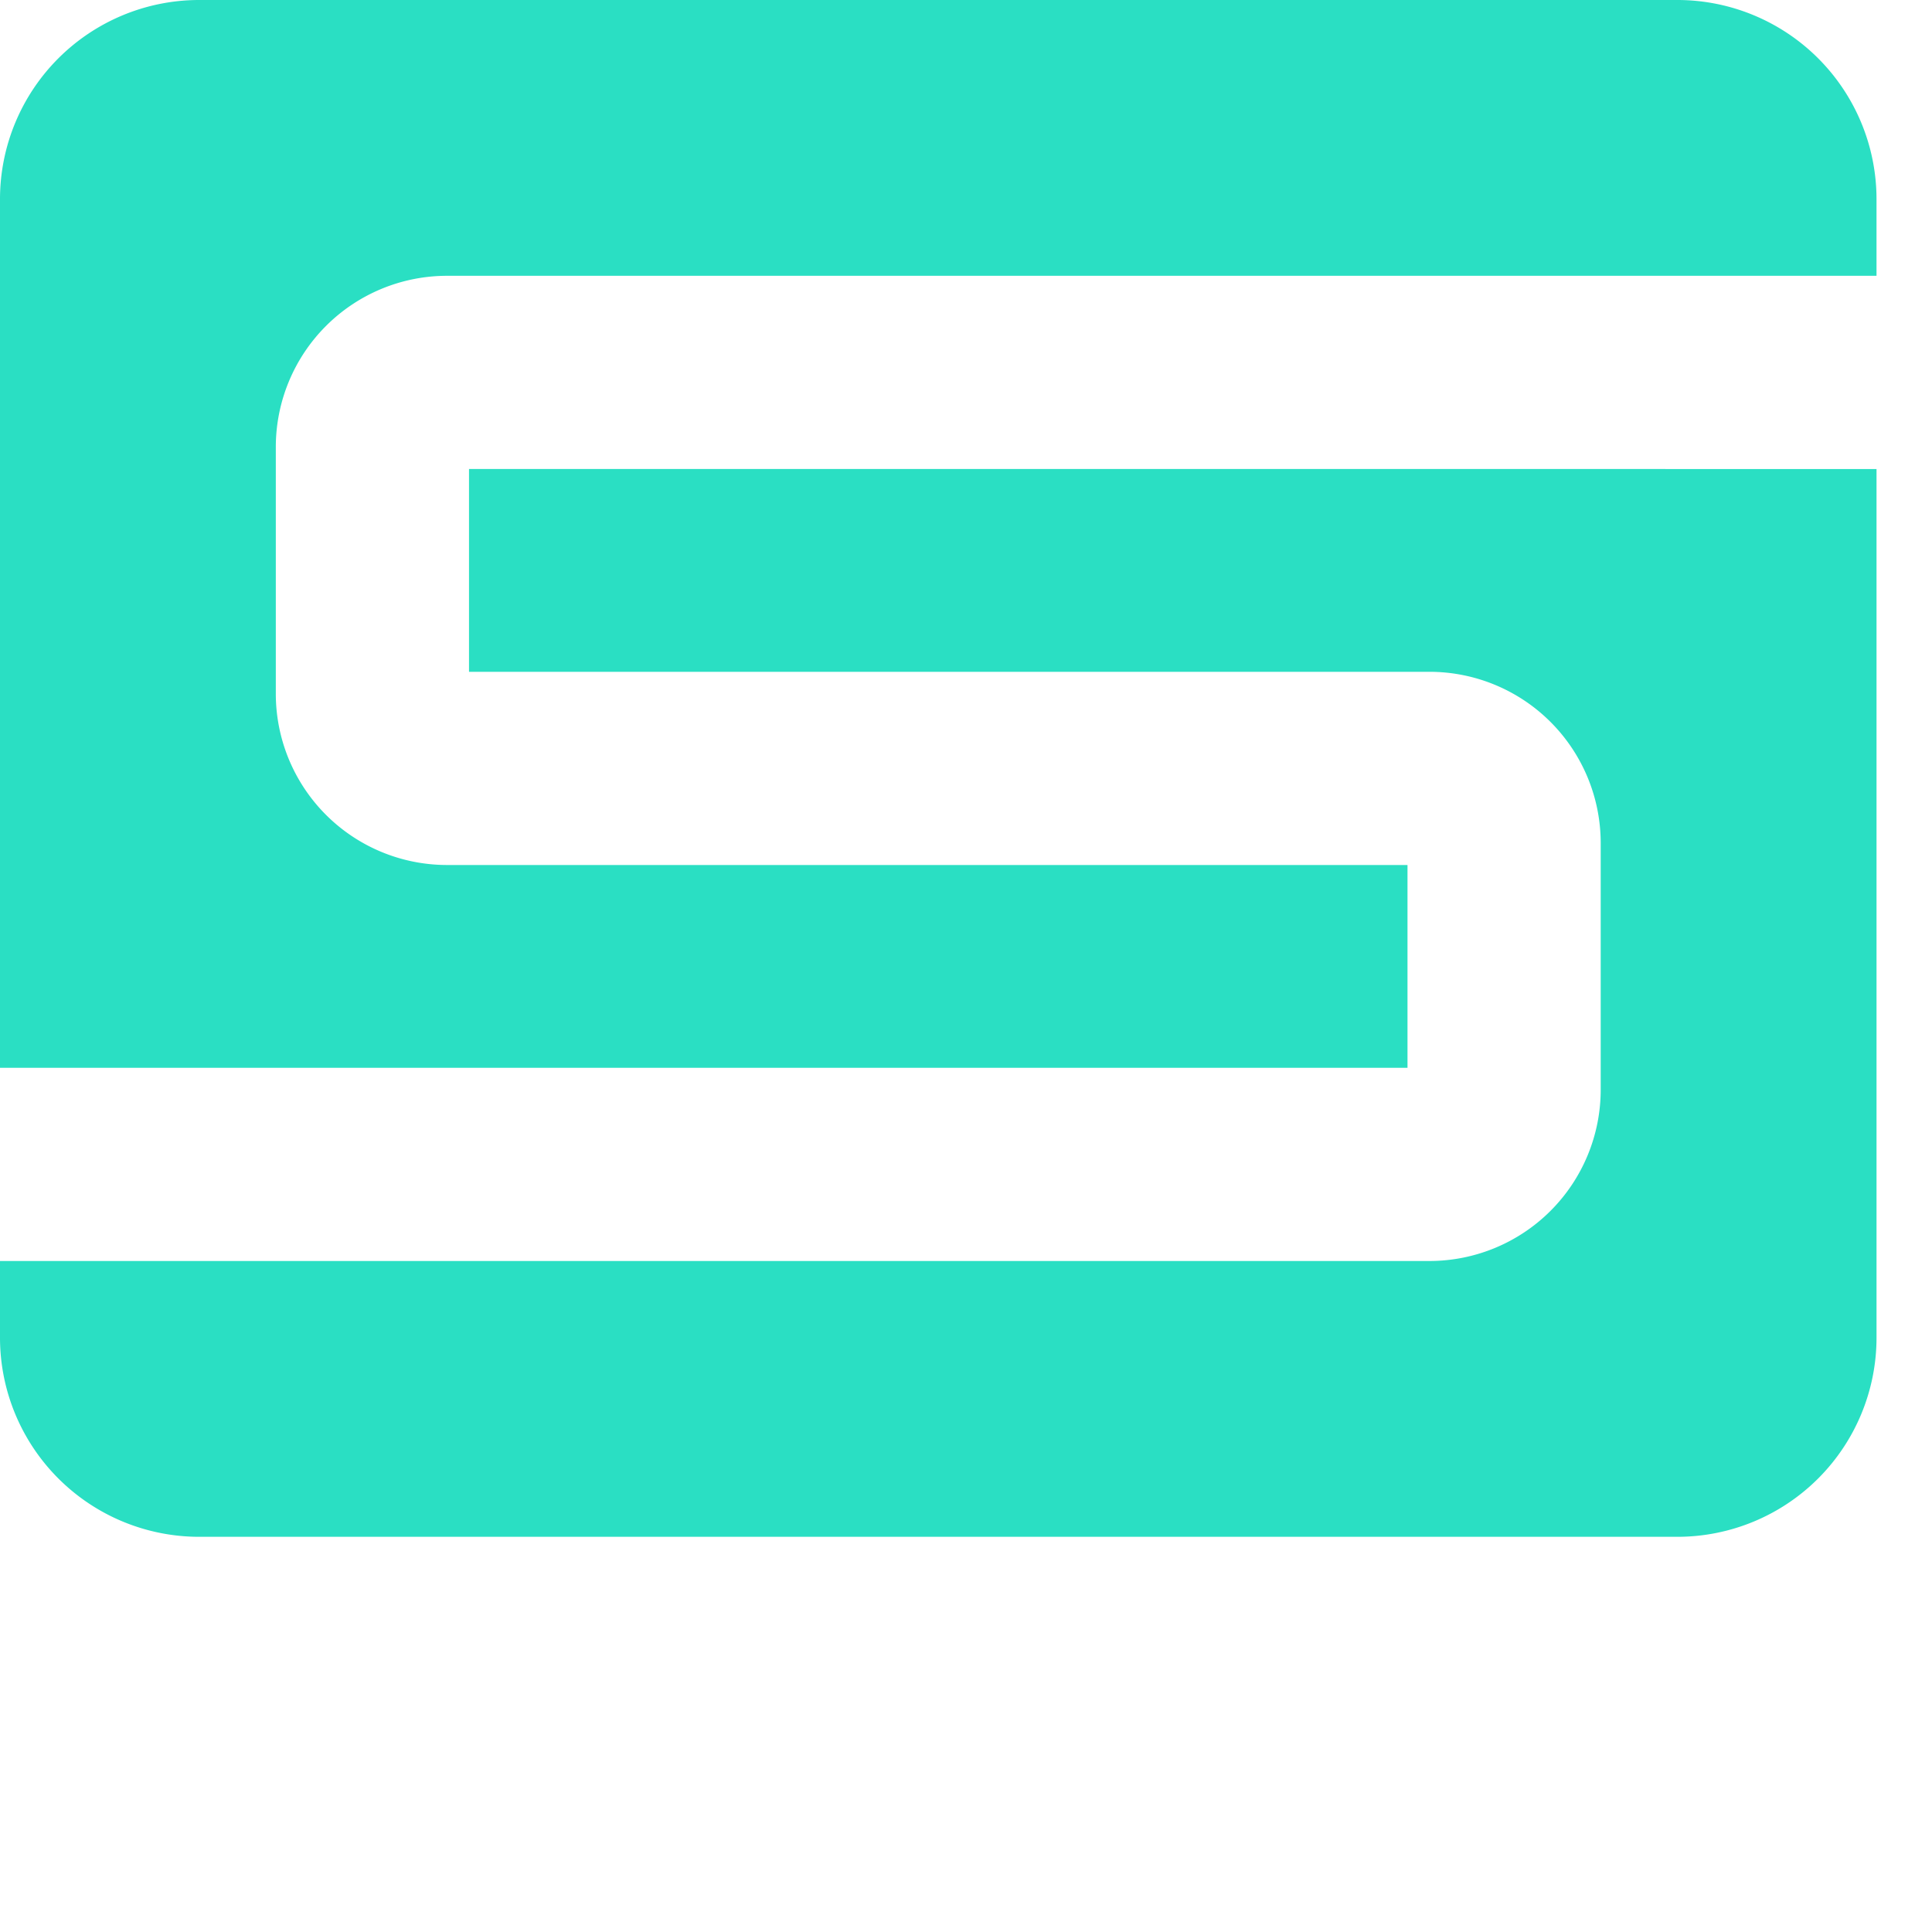 <svg xmlns="http://www.w3.org/2000/svg" x="0" y="0" width="20px" height="20px" viewBox="0 0 200 200">
<path fill="#2adfc3" d="M48.552,48.551V69.545h99.442a17.73,17.73,0,0,1,17.71,17.71v25.573a17.73,17.73,0,0,1-17.71,17.71H0v7.991a20.621,20.621,0,0,0,20.561,20.561H173.696a20.621,20.621,0,0,0,20.561-20.561v-89.977Z"></path>
<path fill="#2adfc3" d="M145.704,110.538V89.545H46.262a17.73,17.73,0,0,1-17.71-17.71V46.261a17.73,17.73,0,0,1,17.71-17.71H194.256V20.561A20.621,20.621,0,0,0,173.696,0H20.561A20.621,20.621,0,0,0,0,20.561v89.977Z"></path>
</svg>